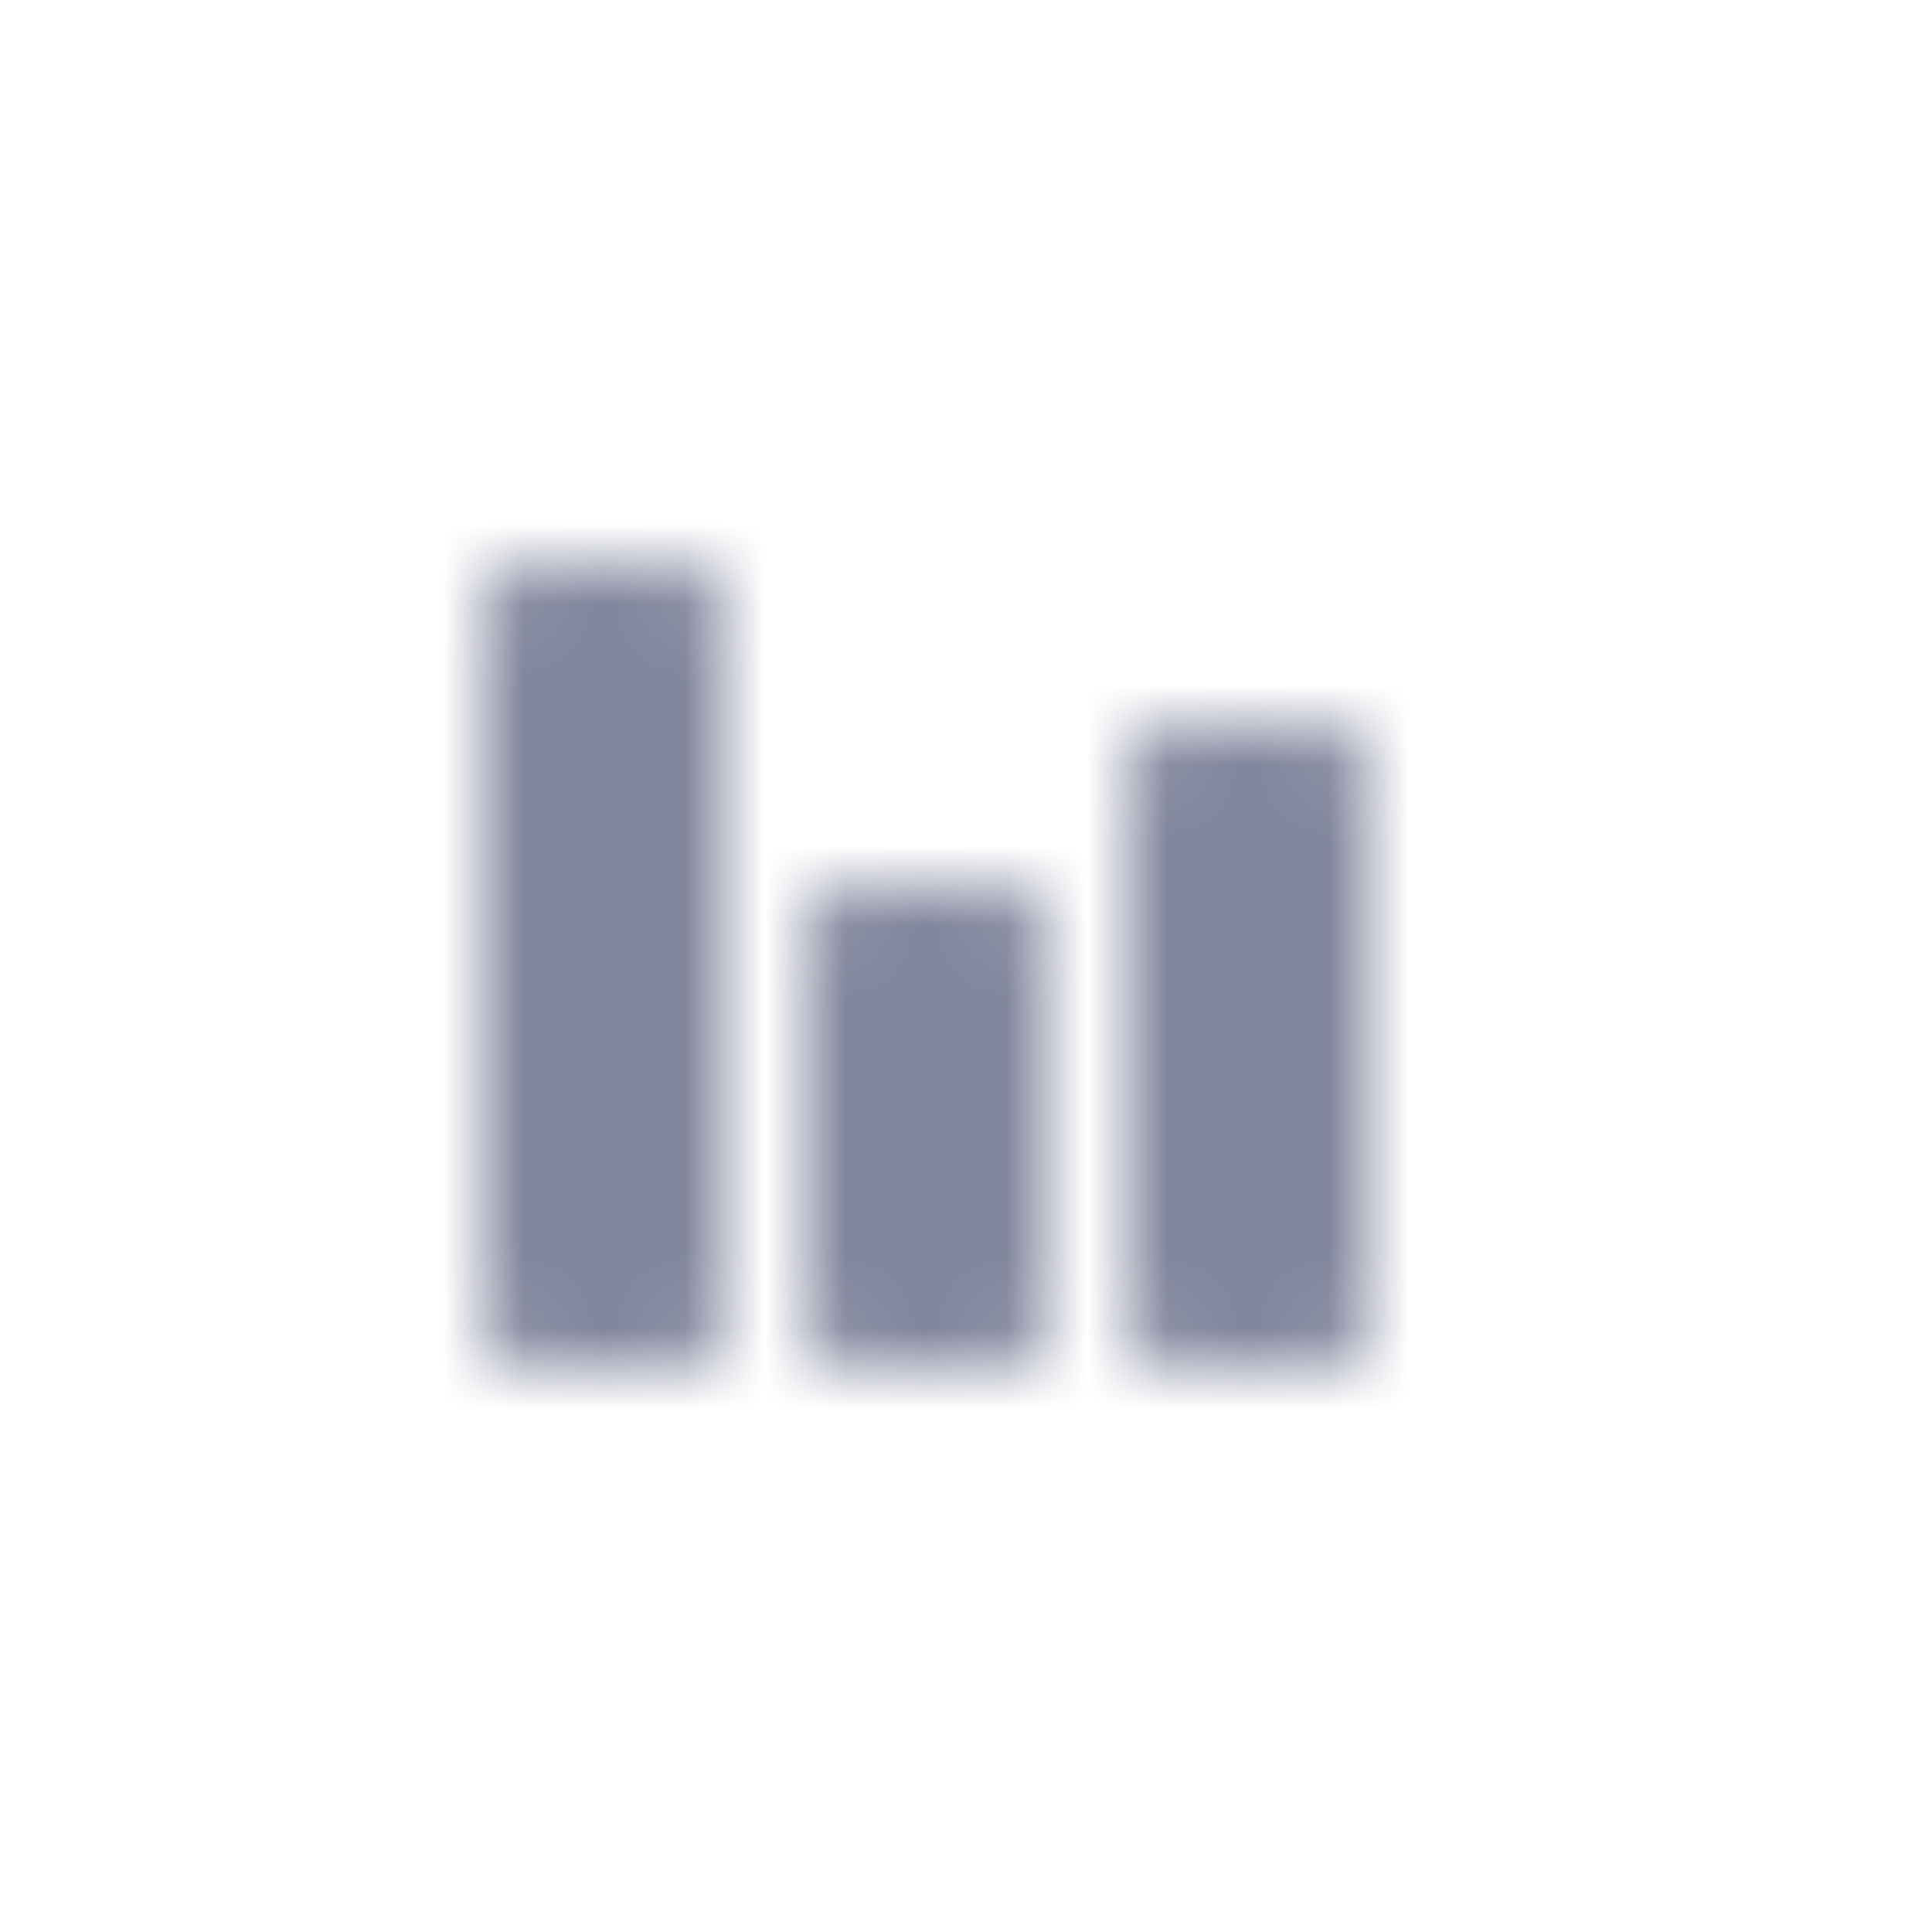 <svg xmlns="http://www.w3.org/2000/svg" xmlns:xlink="http://www.w3.org/1999/xlink" width="24" height="24" viewBox="0 0 24 24">
    <defs>
        <path id="prefix__a" d="M2.5 0c.276 0 .5.224.5.5v9c0 .276-.224.5-.5.5h-2c-.276 0-.5-.224-.5-.5v-9C0 .224.224 0 .5 0h2zm4 4c.276 0 .5.224.5.5v5c0 .276-.224.5-.5.5h-2c-.276 0-.5-.224-.5-.5v-5c0-.276.224-.5.5-.5h2zm4-2c.276 0 .5.224.5.5v7c0 .276-.224.5-.5.5h-2c-.276 0-.5-.224-.5-.5v-7c0-.276.224-.5.5-.5h2z"/>
    </defs>
    <g fill="none" fill-rule="evenodd" transform="translate(6 7)">
        <mask id="prefix__b" fill="#fff">
            <use xlink:href="#prefix__a"/>
        </mask>
        <g fill="#82869D" mask="url(#prefix__b)">
            <path d="M0 0H24V24H0z" transform="translate(-6 -7)"/>
        </g>
    </g>
</svg>
